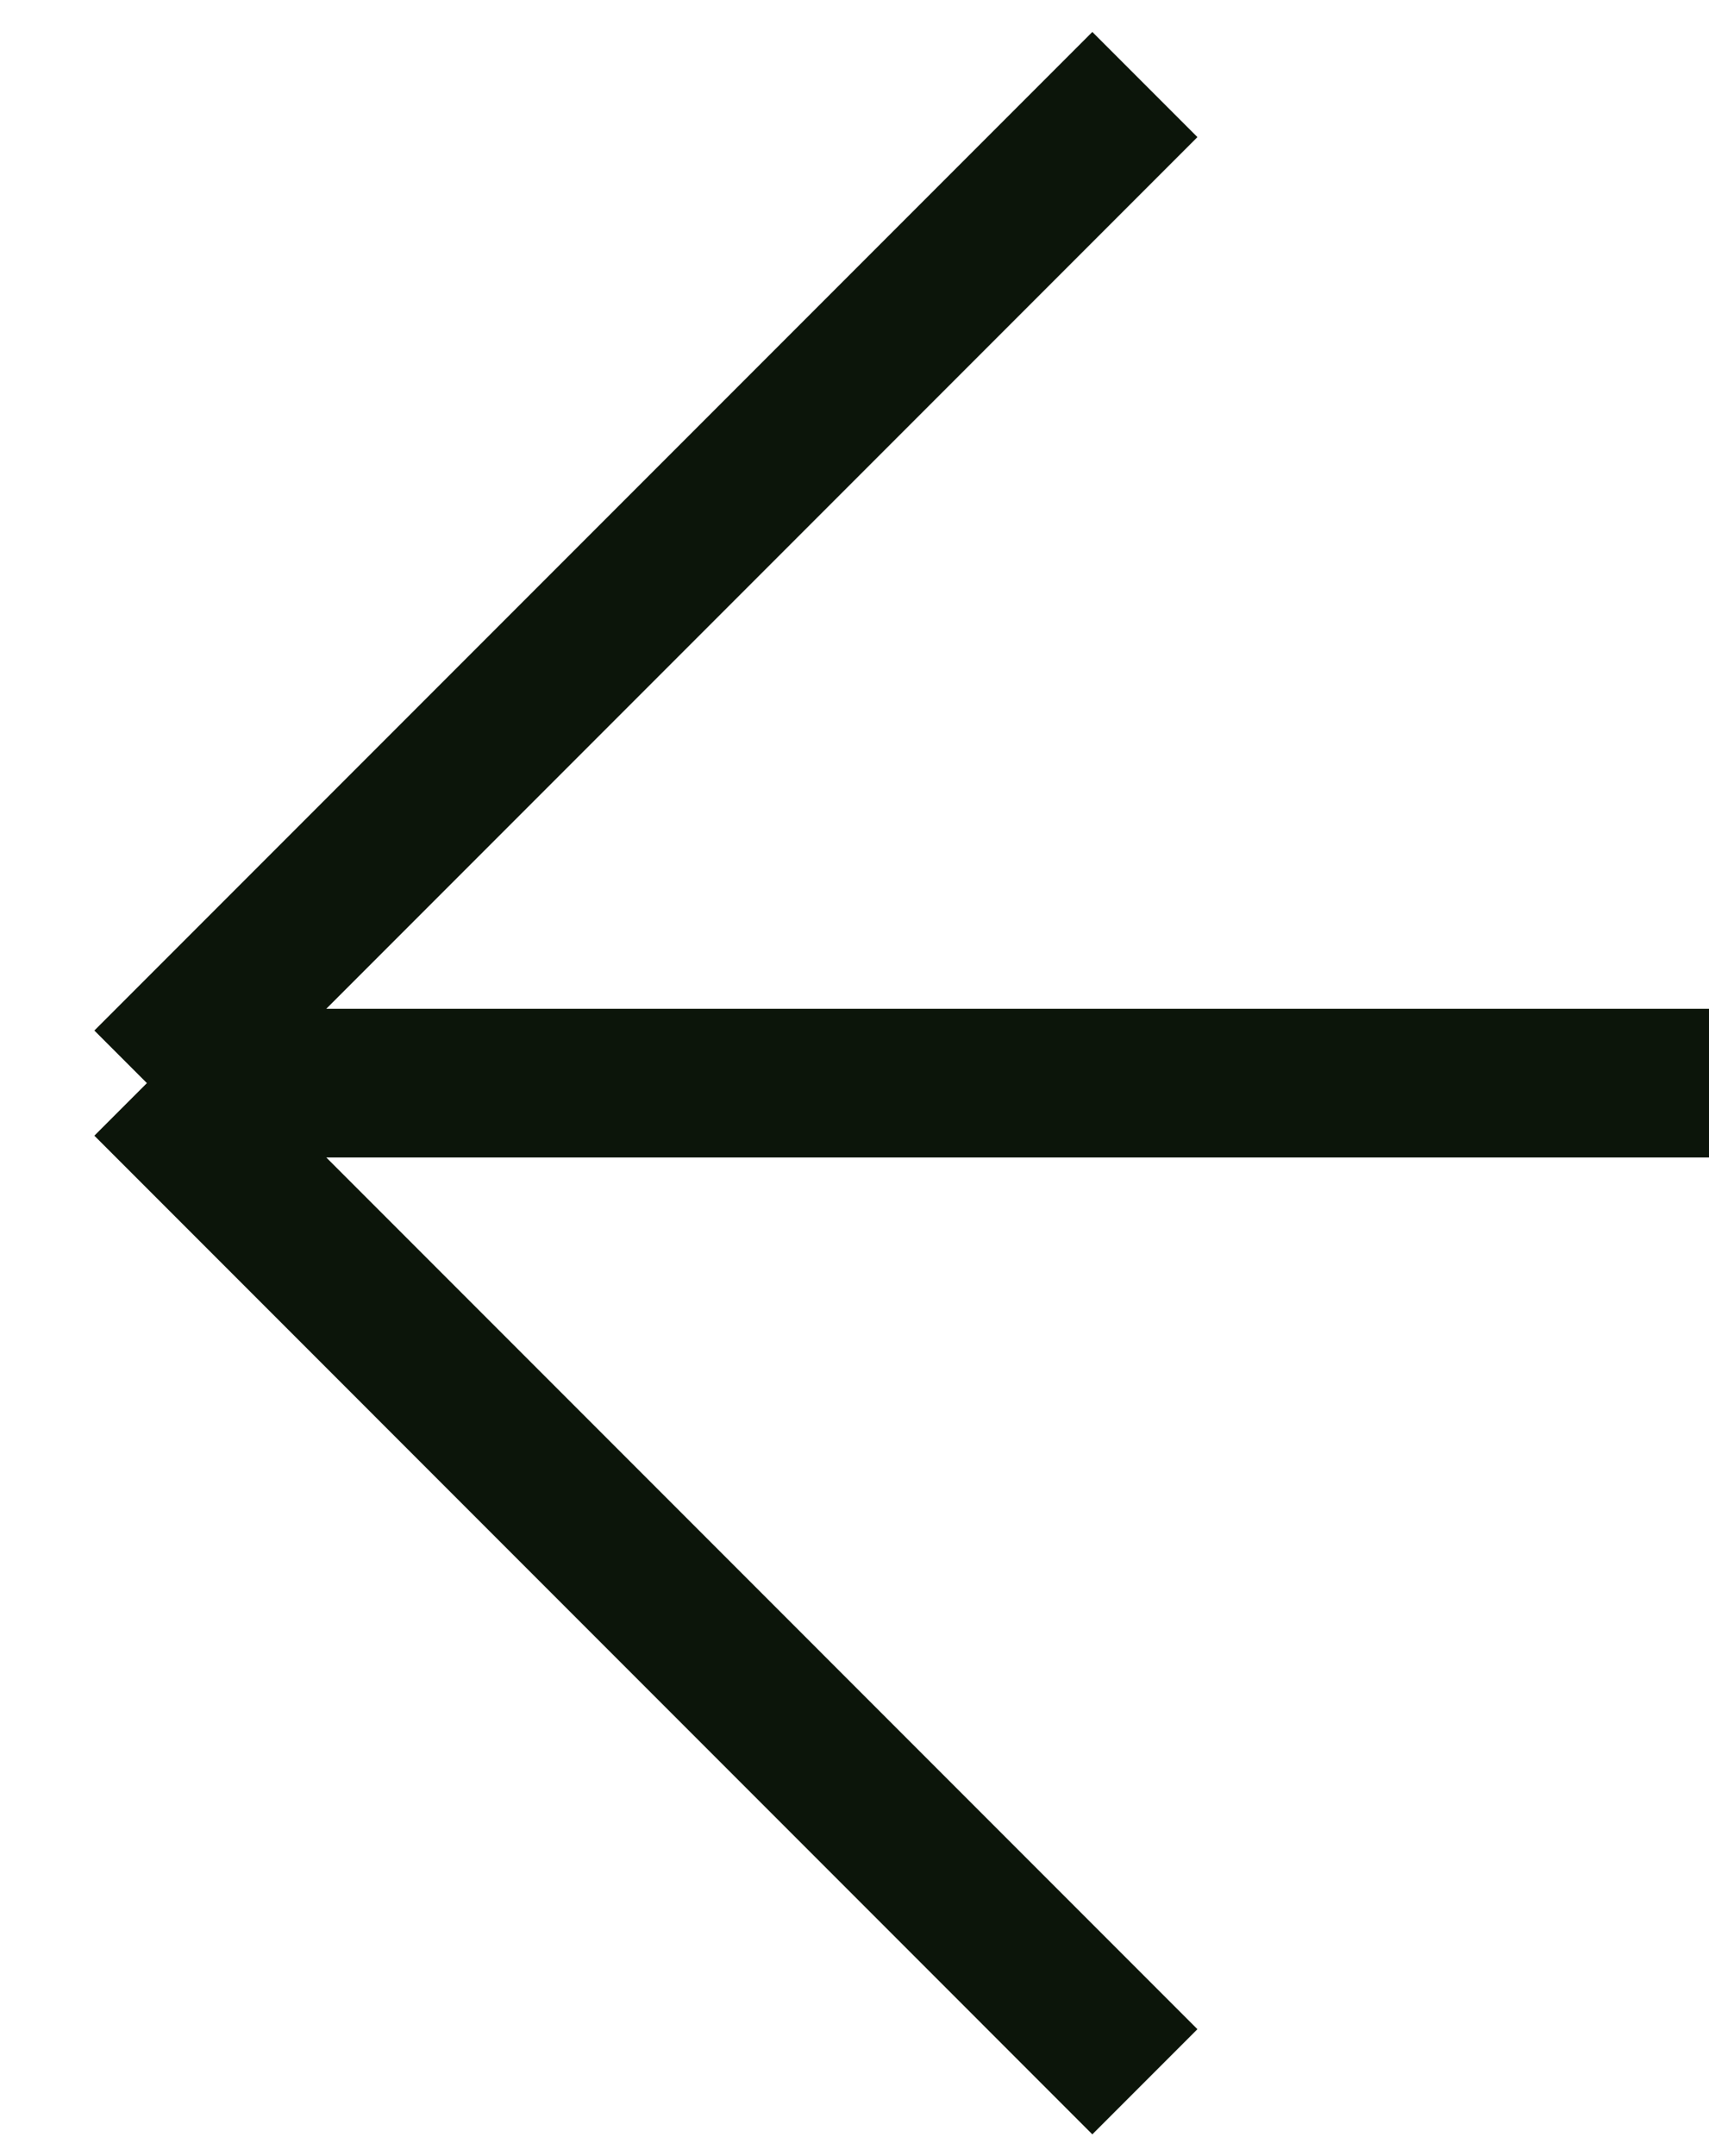 <svg xmlns="http://www.w3.org/2000/svg" width="23" height="29" viewBox="0 0 23 29" fill="none"><path d="M15.408 28L1.977 14.568M1.977 14.568L15.408 1.137M1.977 14.568L23 14.568" stroke="#0C150A" stroke-width="2"></path></svg>